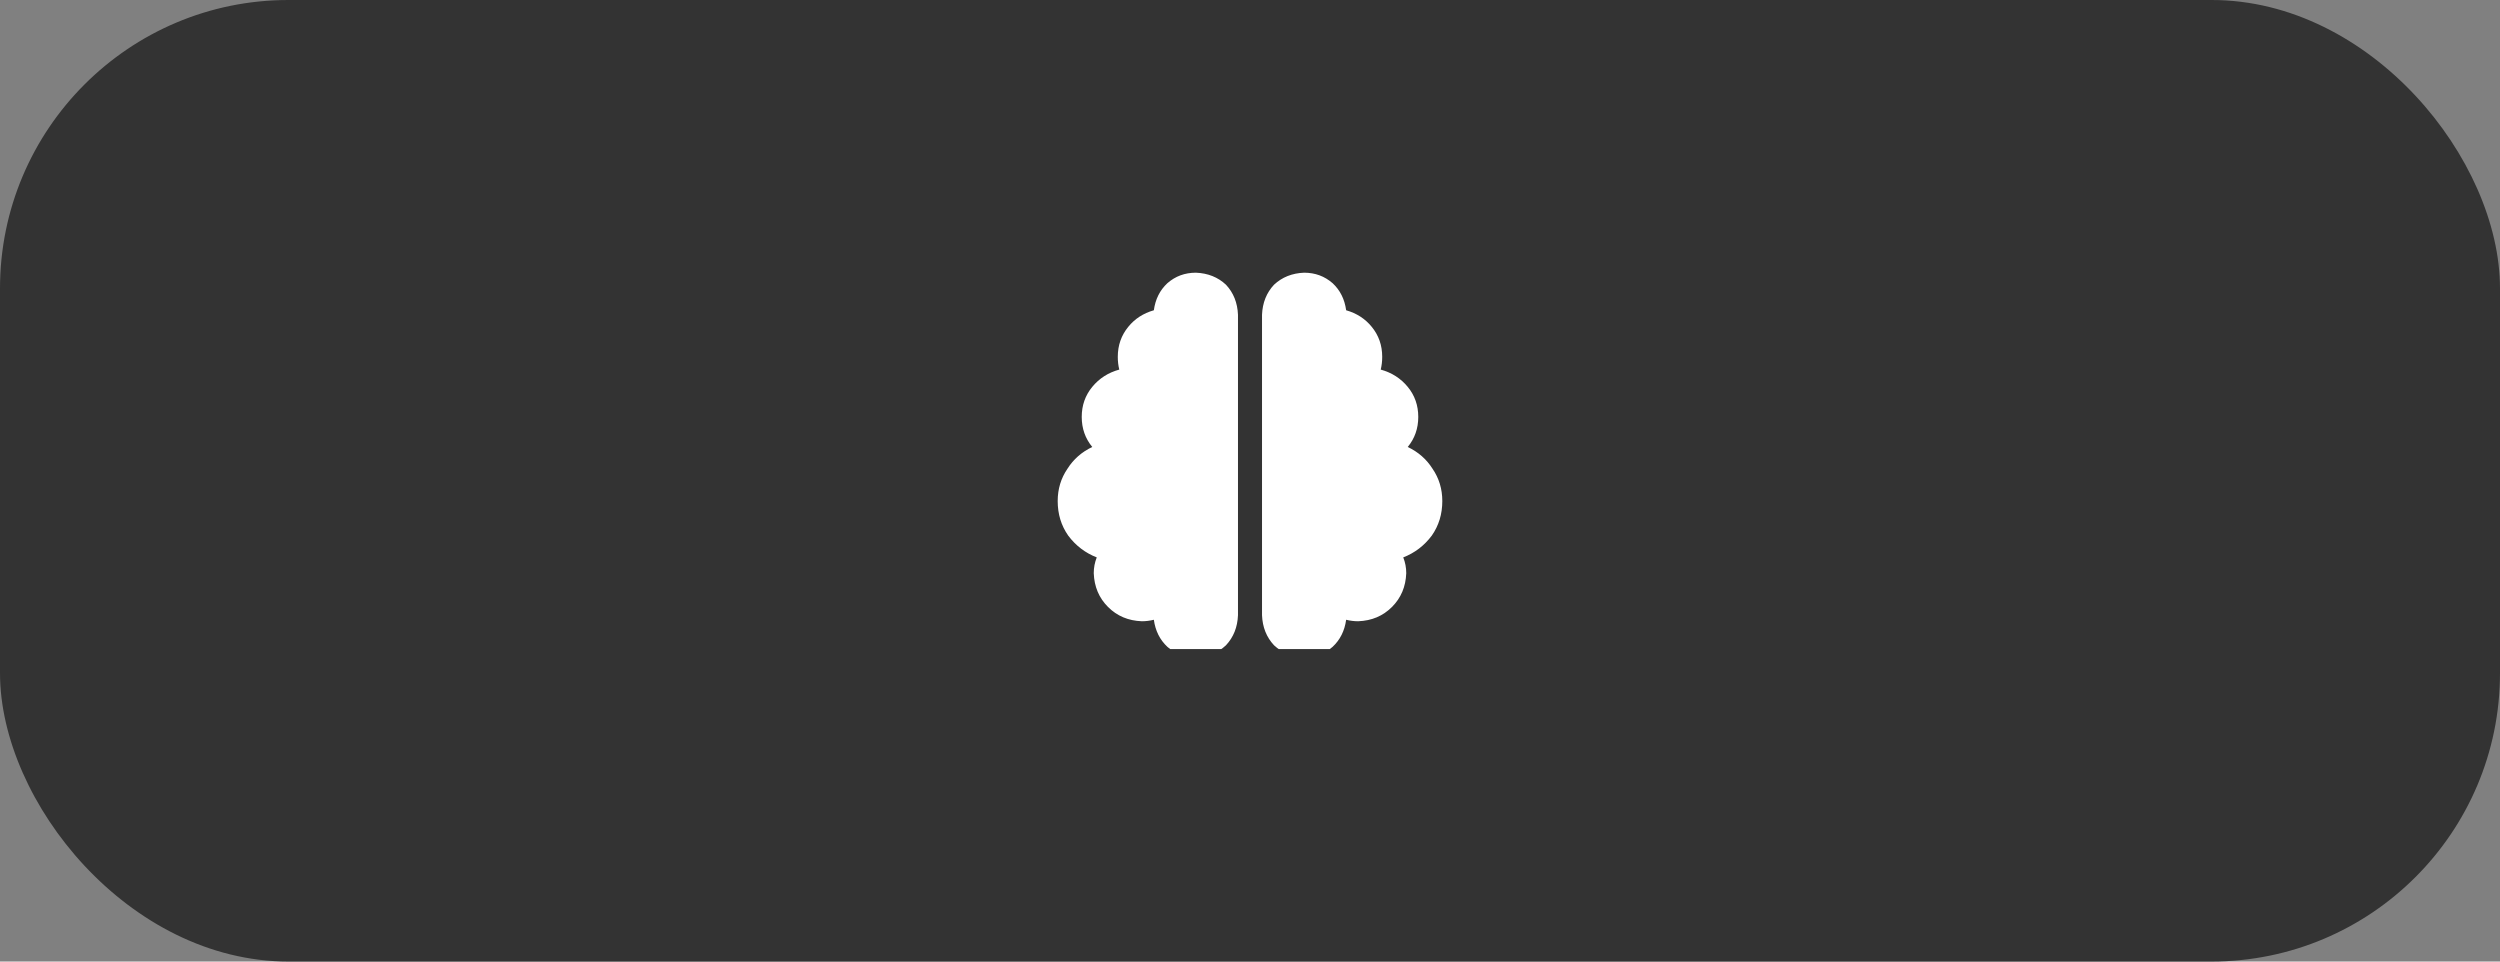 <svg xmlns="http://www.w3.org/2000/svg" xmlns:xlink="http://www.w3.org/1999/xlink" fill="none" version="1.1" width="104" height="40" viewBox="0 0 104 40"><rect x="0" y="0" width="104" height="40" fill="#808080" stroke="none"/><defs><clipPath id="master_svg0_2_374"><rect x="44" y="11" width="16" height="16" rx="0"/></clipPath></defs><g><rect x="0" y="0" width="104" height="40" rx="12" fill="#333333" fill-opacity="1" style="mix-blend-mode:passthrough"/><g clip-path="url(#master_svg0_2_374)"><g transform="matrix(1,0,0,-1,0,54.688)"><g><path d="M49.75,43.344Q50.5,43.313,51,42.844Q51.469,42.344,51.5,41.594L51.5,29.094Q51.469,28.344,51,27.844Q50.5,27.375,49.75,27.344Q49.062,27.344,48.562,27.781Q48.094,28.219,48,28.906Q47.75,28.844,47.5,28.844Q46.656,28.875,46.094,29.438Q45.531,30,45.5,30.844Q45.5,31.188,45.625,31.5Q44.906,31.781,44.438,32.406Q44,33.031,44,33.844Q44,34.594,44.406,35.188Q44.781,35.781,45.438,36.094Q45,36.625,45,37.344Q45,38.063,45.438,38.594Q45.875,39.125,46.562,39.313Q46.5,39.563,46.5,39.844Q46.5,40.563,46.938,41.094Q47.344,41.594,48,41.781Q48.094,42.469,48.562,42.906Q49.062,43.344,49.75,43.344ZM54.25,43.344Q54.938,43.344,55.438,42.906Q55.906,42.469,56,41.781Q56.656,41.594,57.062,41.094Q57.5,40.563,57.5,39.844Q57.5,39.563,57.438,39.313Q58.125,39.125,58.562,38.594Q59,38.063,59,37.344Q59,36.625,58.562,36.094Q59.219,35.781,59.594,35.188Q60,34.594,60,33.844Q60,33.031,59.562,32.406Q59.094,31.781,58.375,31.5Q58.5,31.188,58.5,30.844Q58.469,30,57.906,29.438Q57.344,28.875,56.5,28.844Q56.25,28.844,56,28.906Q55.906,28.219,55.438,27.781Q54.938,27.344,54.25,27.344Q53.5,27.375,53,27.844Q52.531,28.344,52.5,29.094L52.5,41.594Q52.531,42.344,53,42.844Q53.5,43.313,54.25,43.344Z" fill="#FFFFFF" fill-opacity="1" style="mix-blend-mode:passthrough"/></g></g></g></g></svg>
